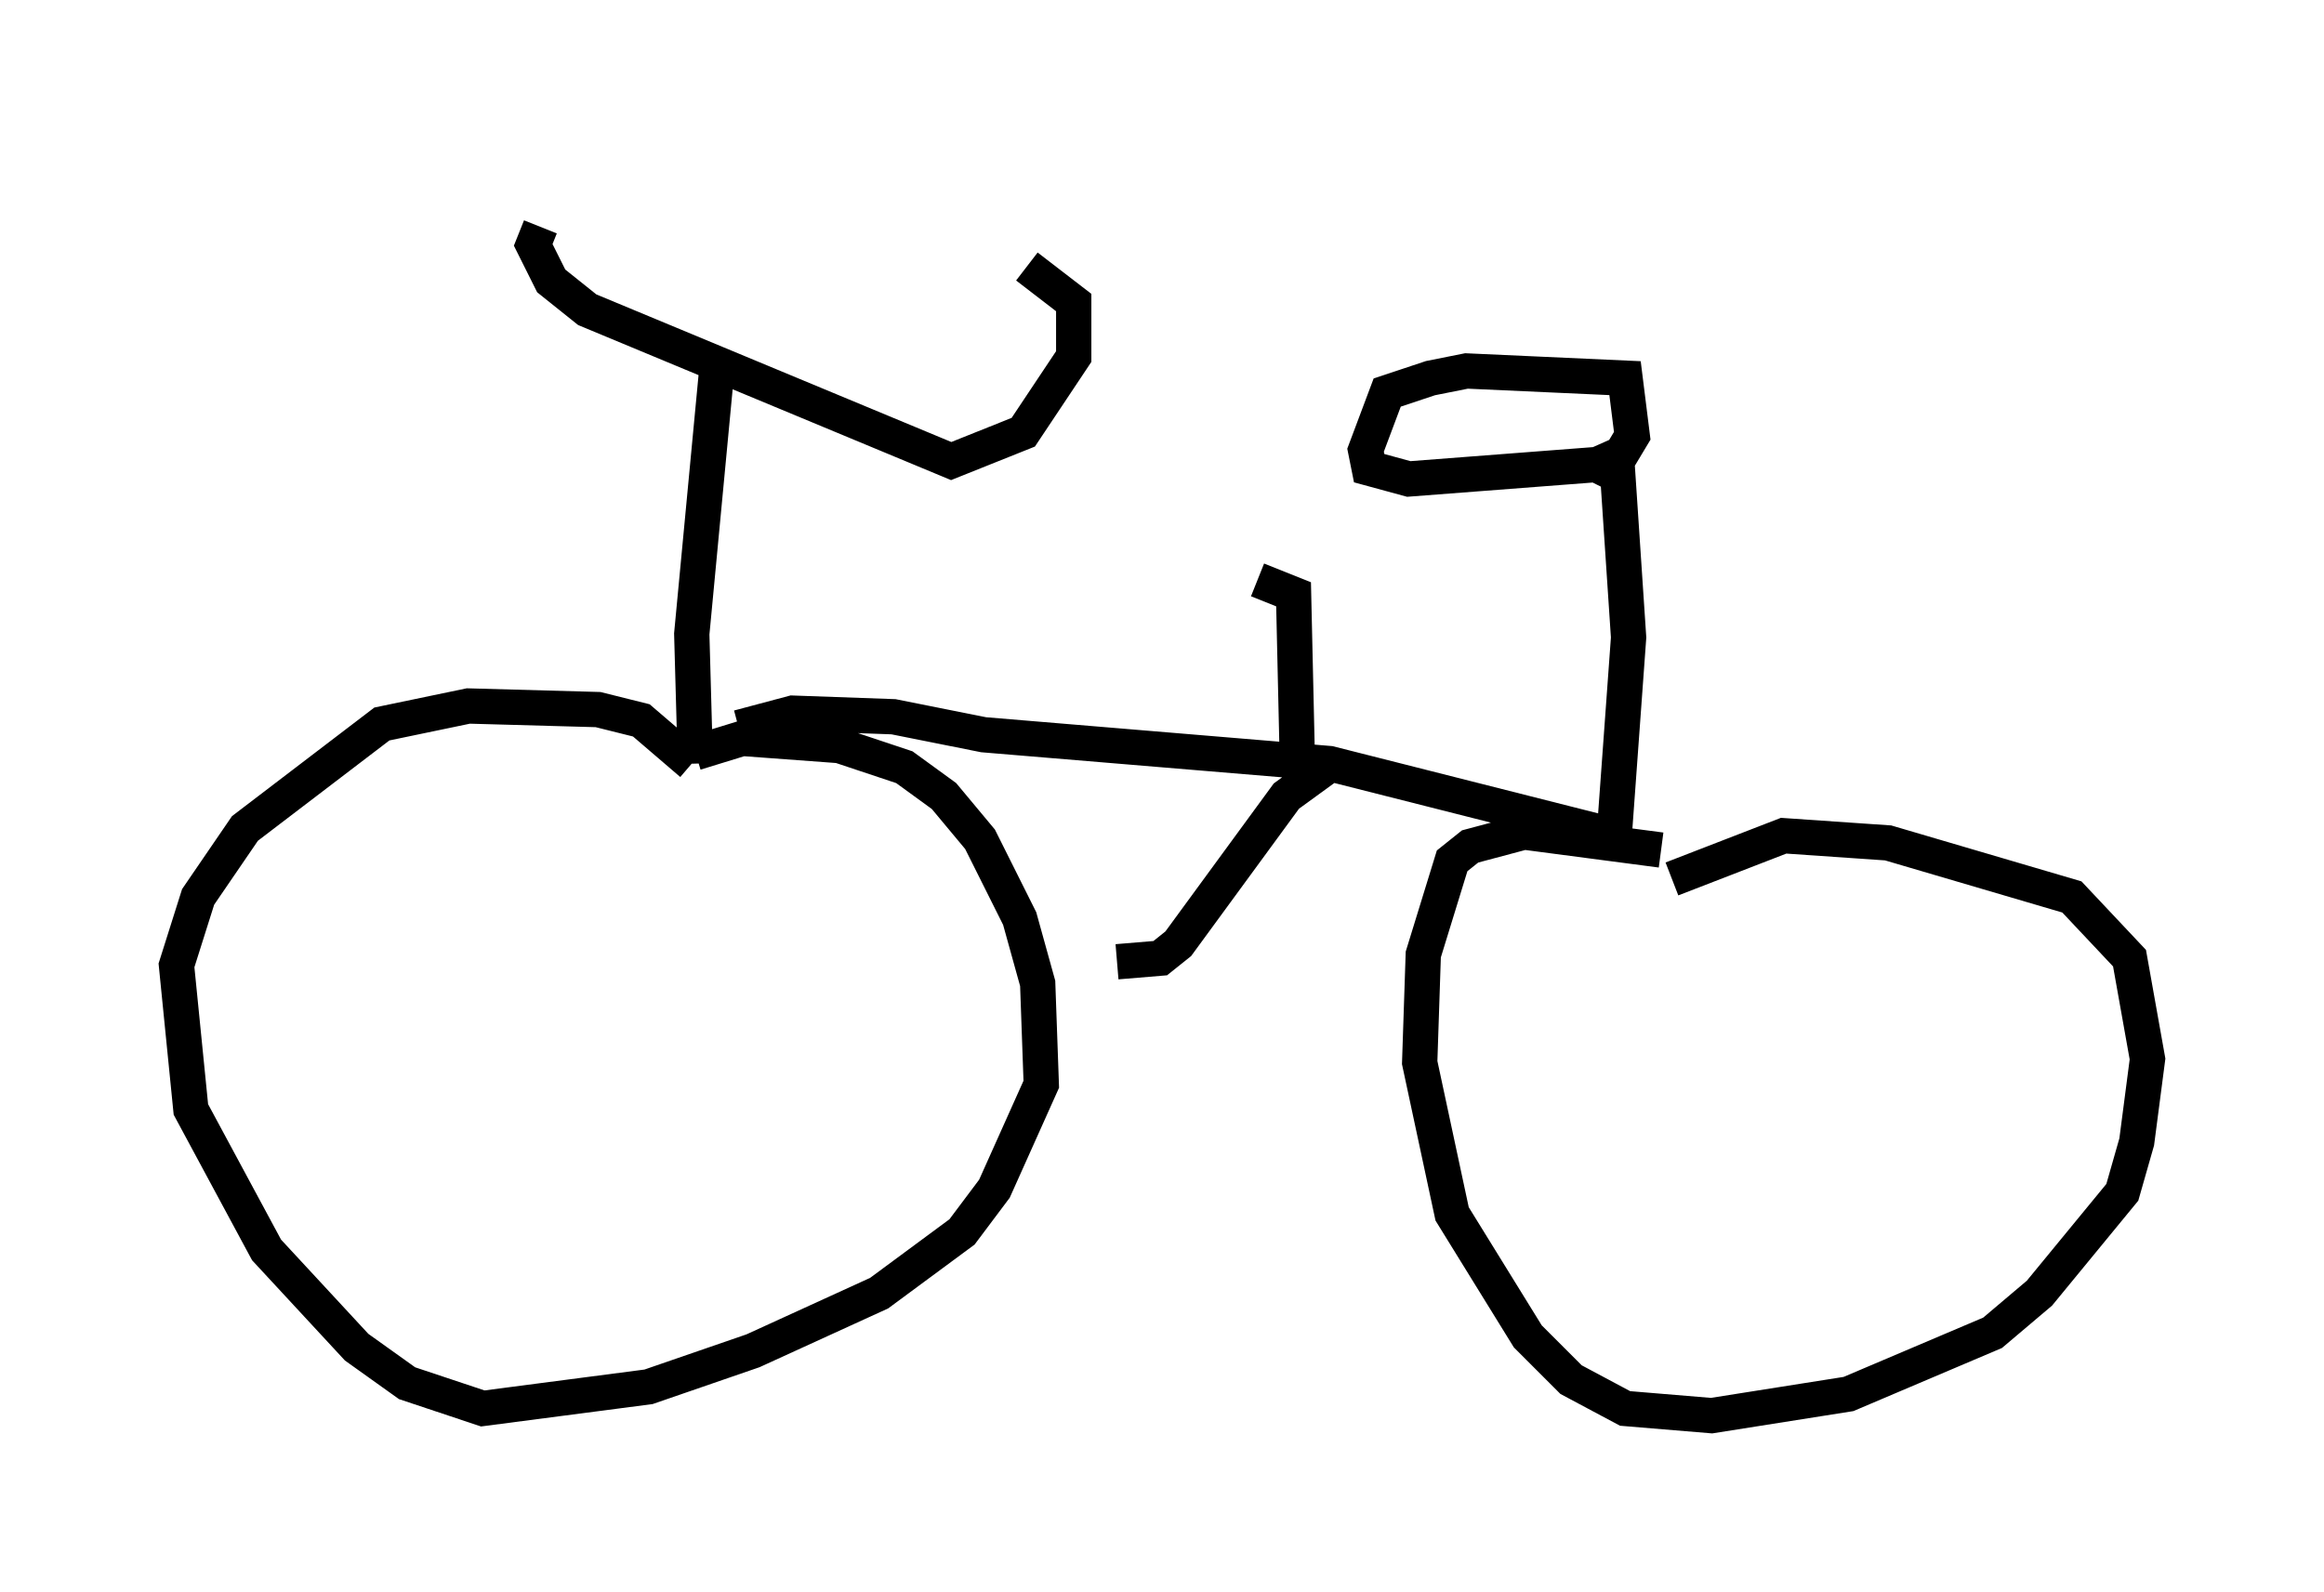 <?xml version="1.0" encoding="utf-8" ?>
<svg baseProfile="full" height="45.117" version="1.1" width="65.84" xmlns="http://www.w3.org/2000/svg" xmlns:ev="http://www.w3.org/2001/xml-events" xmlns:xlink="http://www.w3.org/1999/xlink"><defs /><rect fill="white" height="45.117" width="65.84" x="0" y="0" /><path d="M17.454, 5 m-2.144, 1.429 l-0.204, 0.51 0.51, 1.021 l1.021, 0.817 10.311, 4.288 l2.042, -0.817 1.429, -2.144 l0.0, -1.531 -1.327, -1.021 m-8.779, 2.858 l-0.715, 7.554 0.102, 3.675 m-0.102, 0.0 l-1.429, -1.225 -1.225, -0.306 l-3.675, -0.102 -2.45, 0.51 l-3.879, 2.96 -1.327, 1.94 l-0.613, 1.94 0.408, 4.083 l2.144, 3.981 2.552, 2.756 l1.429, 1.021 2.144, 0.715 l4.696, -0.613 2.96, -1.021 l3.573, -1.633 2.348, -1.735 l0.919, -1.225 1.327, -2.96 l-0.102, -2.858 -0.51, -1.838 l-1.123, -2.246 -1.021, -1.225 l-1.123, -0.817 -1.838, -0.613 l-2.756, -0.204 -1.327, 0.408 m1.225, -0.715 l1.531, -0.408 2.858, 0.102 l2.552, 0.51 9.8, 0.817 l8.065, 2.042 0.408, -5.615 l-0.306, -4.594 -0.613, -0.306 l-5.308, 0.408 -1.123, -0.306 l-0.102, -0.51 0.613, -1.633 l1.225, -0.408 1.021, -0.204 l4.492, 0.204 0.204, 1.633 l-0.306, 0.51 -0.919, 0.408 m2.042, 10.821 l-3.879, -0.51 -1.531, 0.408 l-0.51, 0.408 -0.817, 2.654 l-0.102, 3.063 0.919, 4.288 l2.144, 3.471 1.225, 1.225 l1.531, 0.817 2.45, 0.204 l3.879, -0.613 4.083, -1.735 l1.327, -1.123 2.348, -2.858 l0.408, -1.429 0.306, -2.348 l-0.51, -2.858 -1.633, -1.735 l-5.206, -1.531 -2.96, -0.204 l-3.165, 1.225 m-9.8, -3.165 l-1.123, 0.817 -3.063, 4.185 l-0.51, 0.408 -1.225, 0.102 m5.104, -5.921 l-0.102, -4.492 -1.021, -0.408 " fill="none" stroke="black" stroke-width="1" /></svg>